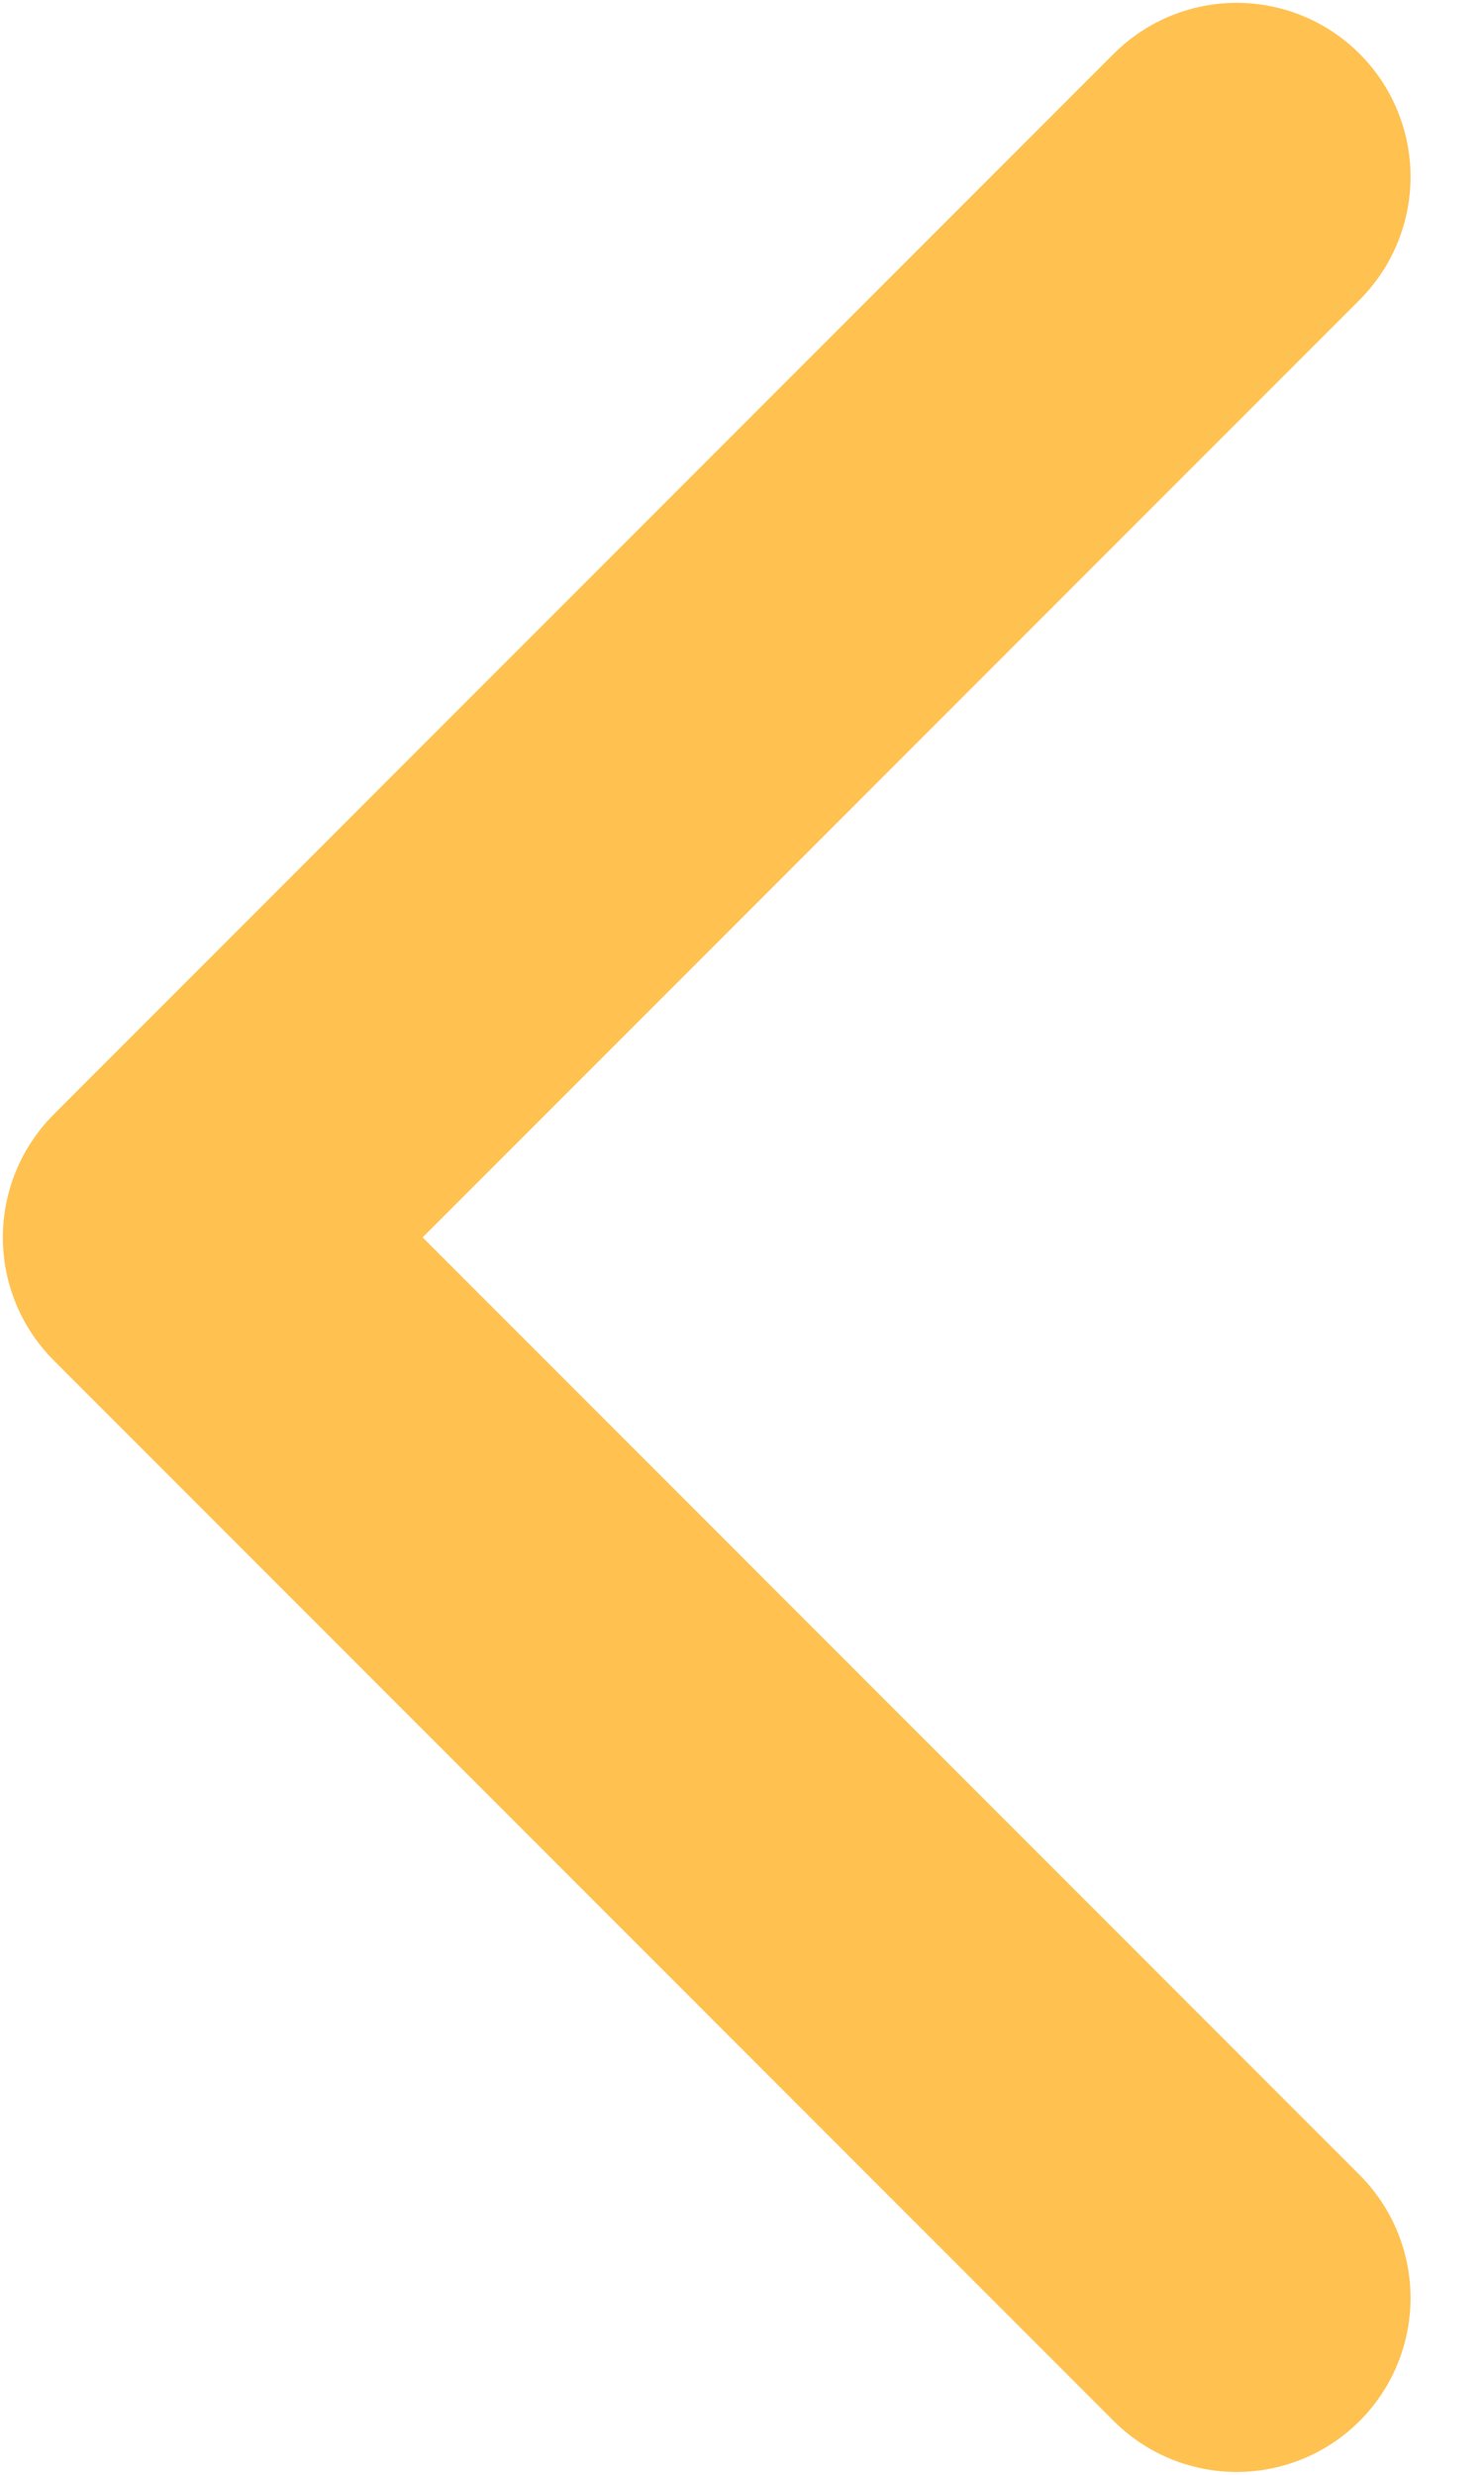 <svg width="12" height="20" viewBox="0 0 12 20" fill="none" xmlns="http://www.w3.org/2000/svg">
<path d="M10 1.429L1.429 10L10 18.571" stroke="#FFC150" stroke-width="2.812" stroke-linecap="round" stroke-linejoin="round"/>
</svg>
